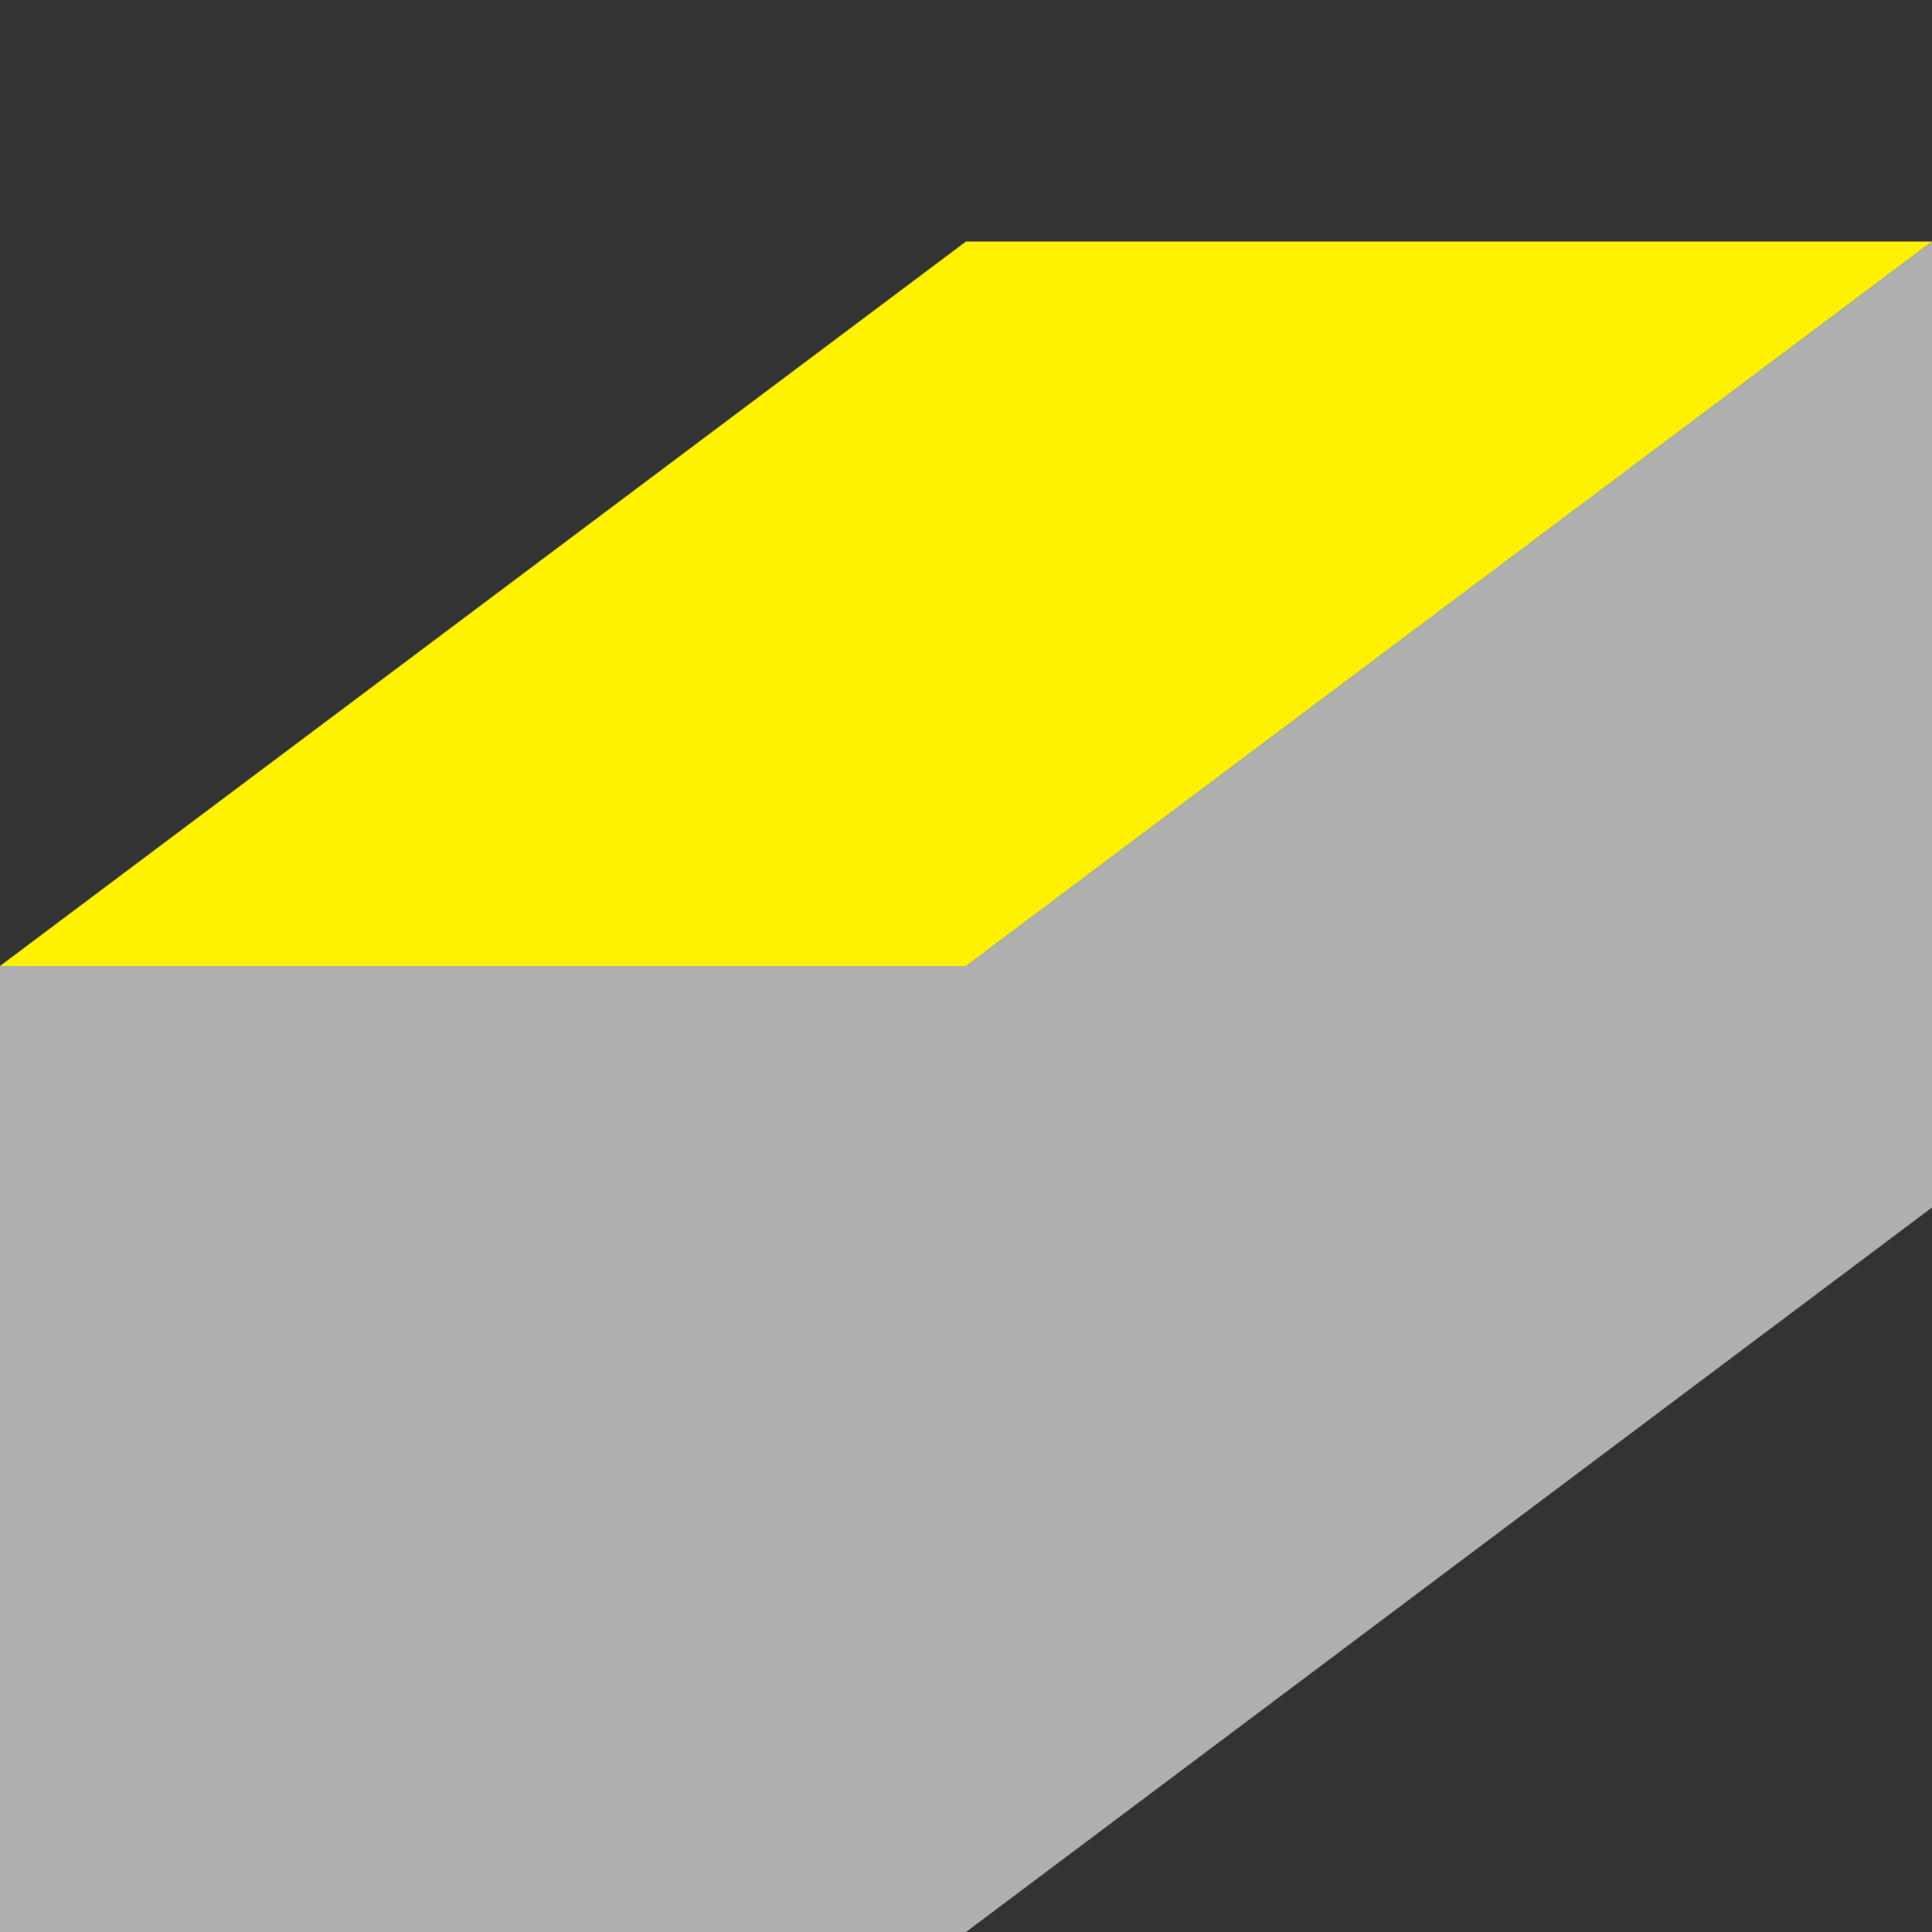 <svg id="Layer_1" data-name="Layer 1" xmlns="http://www.w3.org/2000/svg" viewBox="0 0 72 72">
  <rect x="0" y="0" width="72" height="72" fill="#333333" stroke="none"/>
  <defs>
    <style>
      .cls-1 {
        fill: #afafaf;
      }

      .cls-2 {
        fill: #fff200;
      }
    </style>
  </defs>
  <polygon class="cls-1" points="0 36 0 72 36 72 72 45 72 9 36 36 0 36"/>
  <polygon class="cls-2" points="0 36 36 9 72 9 36 36 0 36"/>
</svg>

